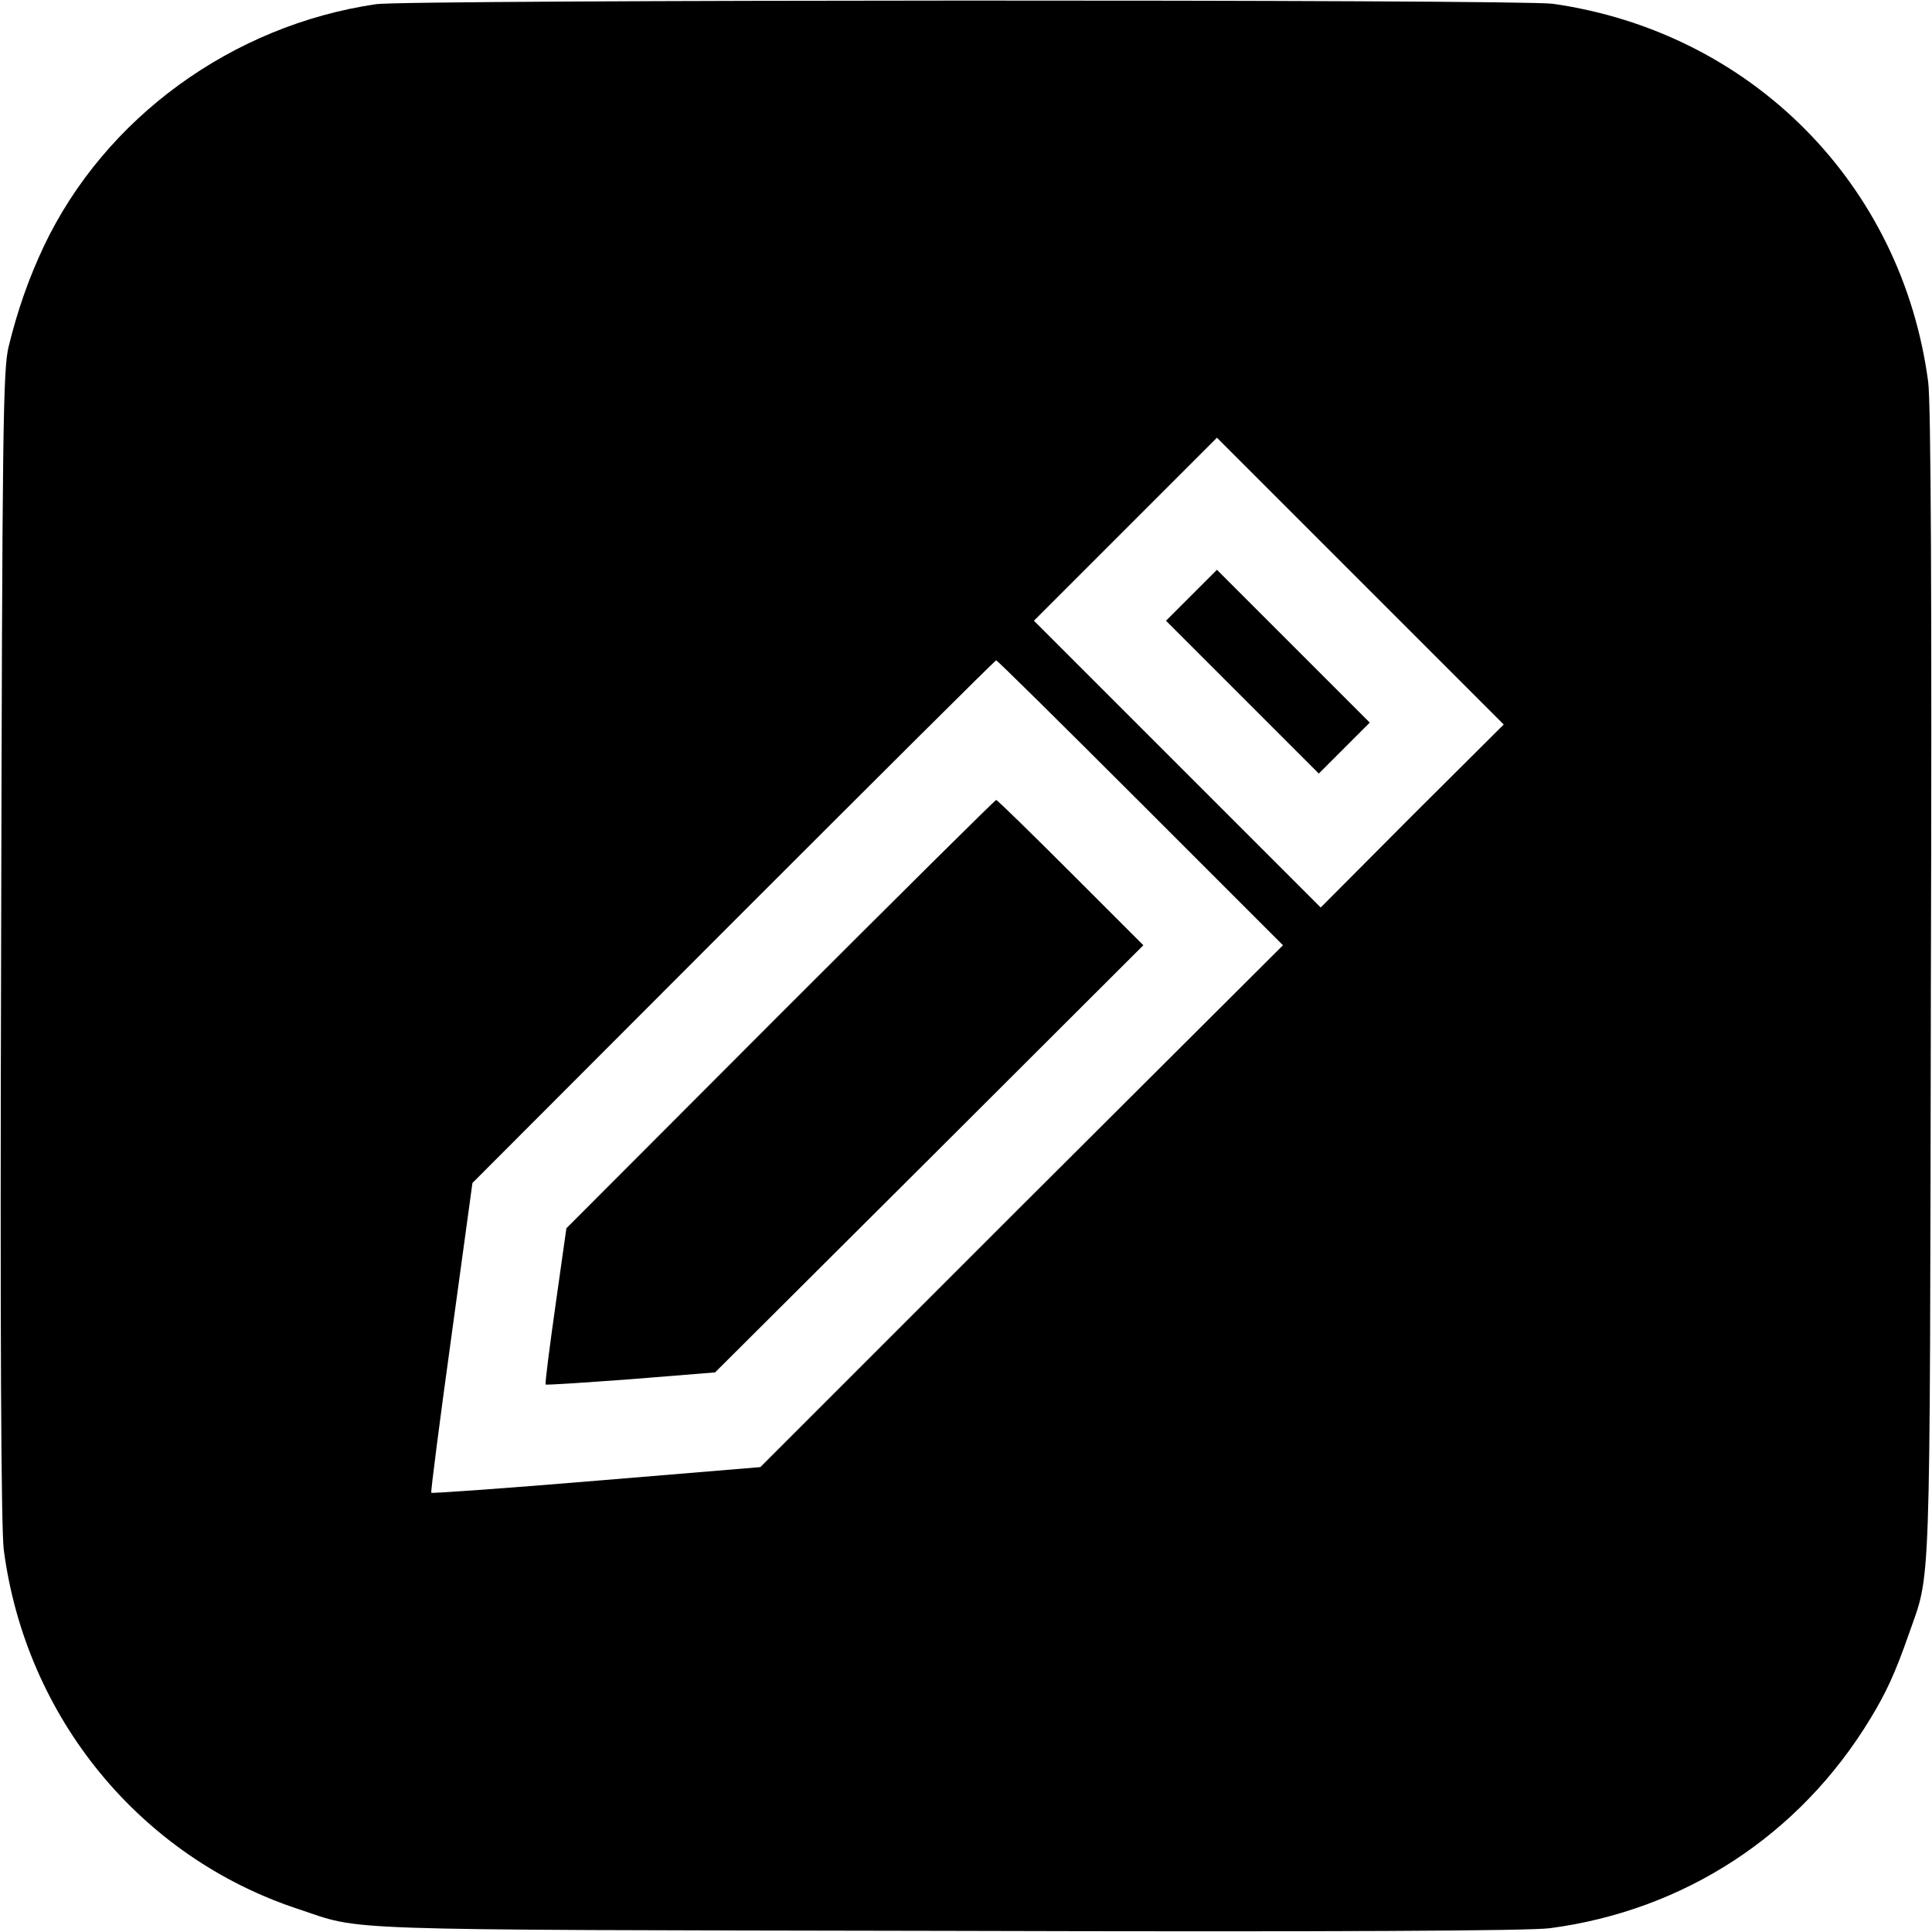 <?xml version="1.0" standalone="no"?>
<!DOCTYPE svg PUBLIC "-//W3C//DTD SVG 20010904//EN"
 "http://www.w3.org/TR/2001/REC-SVG-20010904/DTD/svg10.dtd">
<svg version="1.0" xmlns="http://www.w3.org/2000/svg" width="512pt" height="512pt" viewBox="0 0 512 512" preserveAspectRatio="xMidYMid meet">

<g transform="translate(0,512) scale(0.1,-0.1)" fill="#000000" stroke="none">
<path d="M997 5109 c-382 -56 -719 -301 -881 -642 -39 -83 -69 -167 -93 -265
-15 -61 -17 -207 -20 -1587 -3 -1039 0 -1546 7 -1602 58 -444 361 -814 780
-952 175 -58 61 -55 1715 -58 1039 -3 1546 0 1602 7 357 47 663 247 850 556
42 69 66 122 100 219 61 176 57 58 60 1720 3 1039 0 1546 -7 1602 -69 525
-469 928 -995 1003 -87 12 -3034 11 -3118 -1z m2745 -2151 l-242 -243 -380
380 -380 380 242 242 243 243 380 -380 380 -380 -243 -242z m-719 34 l377
-377 -693 -691 -692 -692 -434 -36 c-239 -20 -436 -34 -438 -32 -2 2 22 188
53 412 l56 409 692 693 c380 380 693 692 696 692 3 0 175 -170 383 -378z"></path>
<path d="M3157 3542 l-67 -67 203 -203 202 -202 68 68 67 67 -203 203 -202
202 -68 -68z"></path>
<path d="M2068 2433 l-567 -568 -29 -205 c-16 -113 -28 -207 -26 -209 2 -2
103 5 226 14 l223 18 568 566 567 566 -192 192 c-106 106 -195 193 -198 193
-3 0 -260 -255 -572 -567z"></path>
</g>
</svg>
